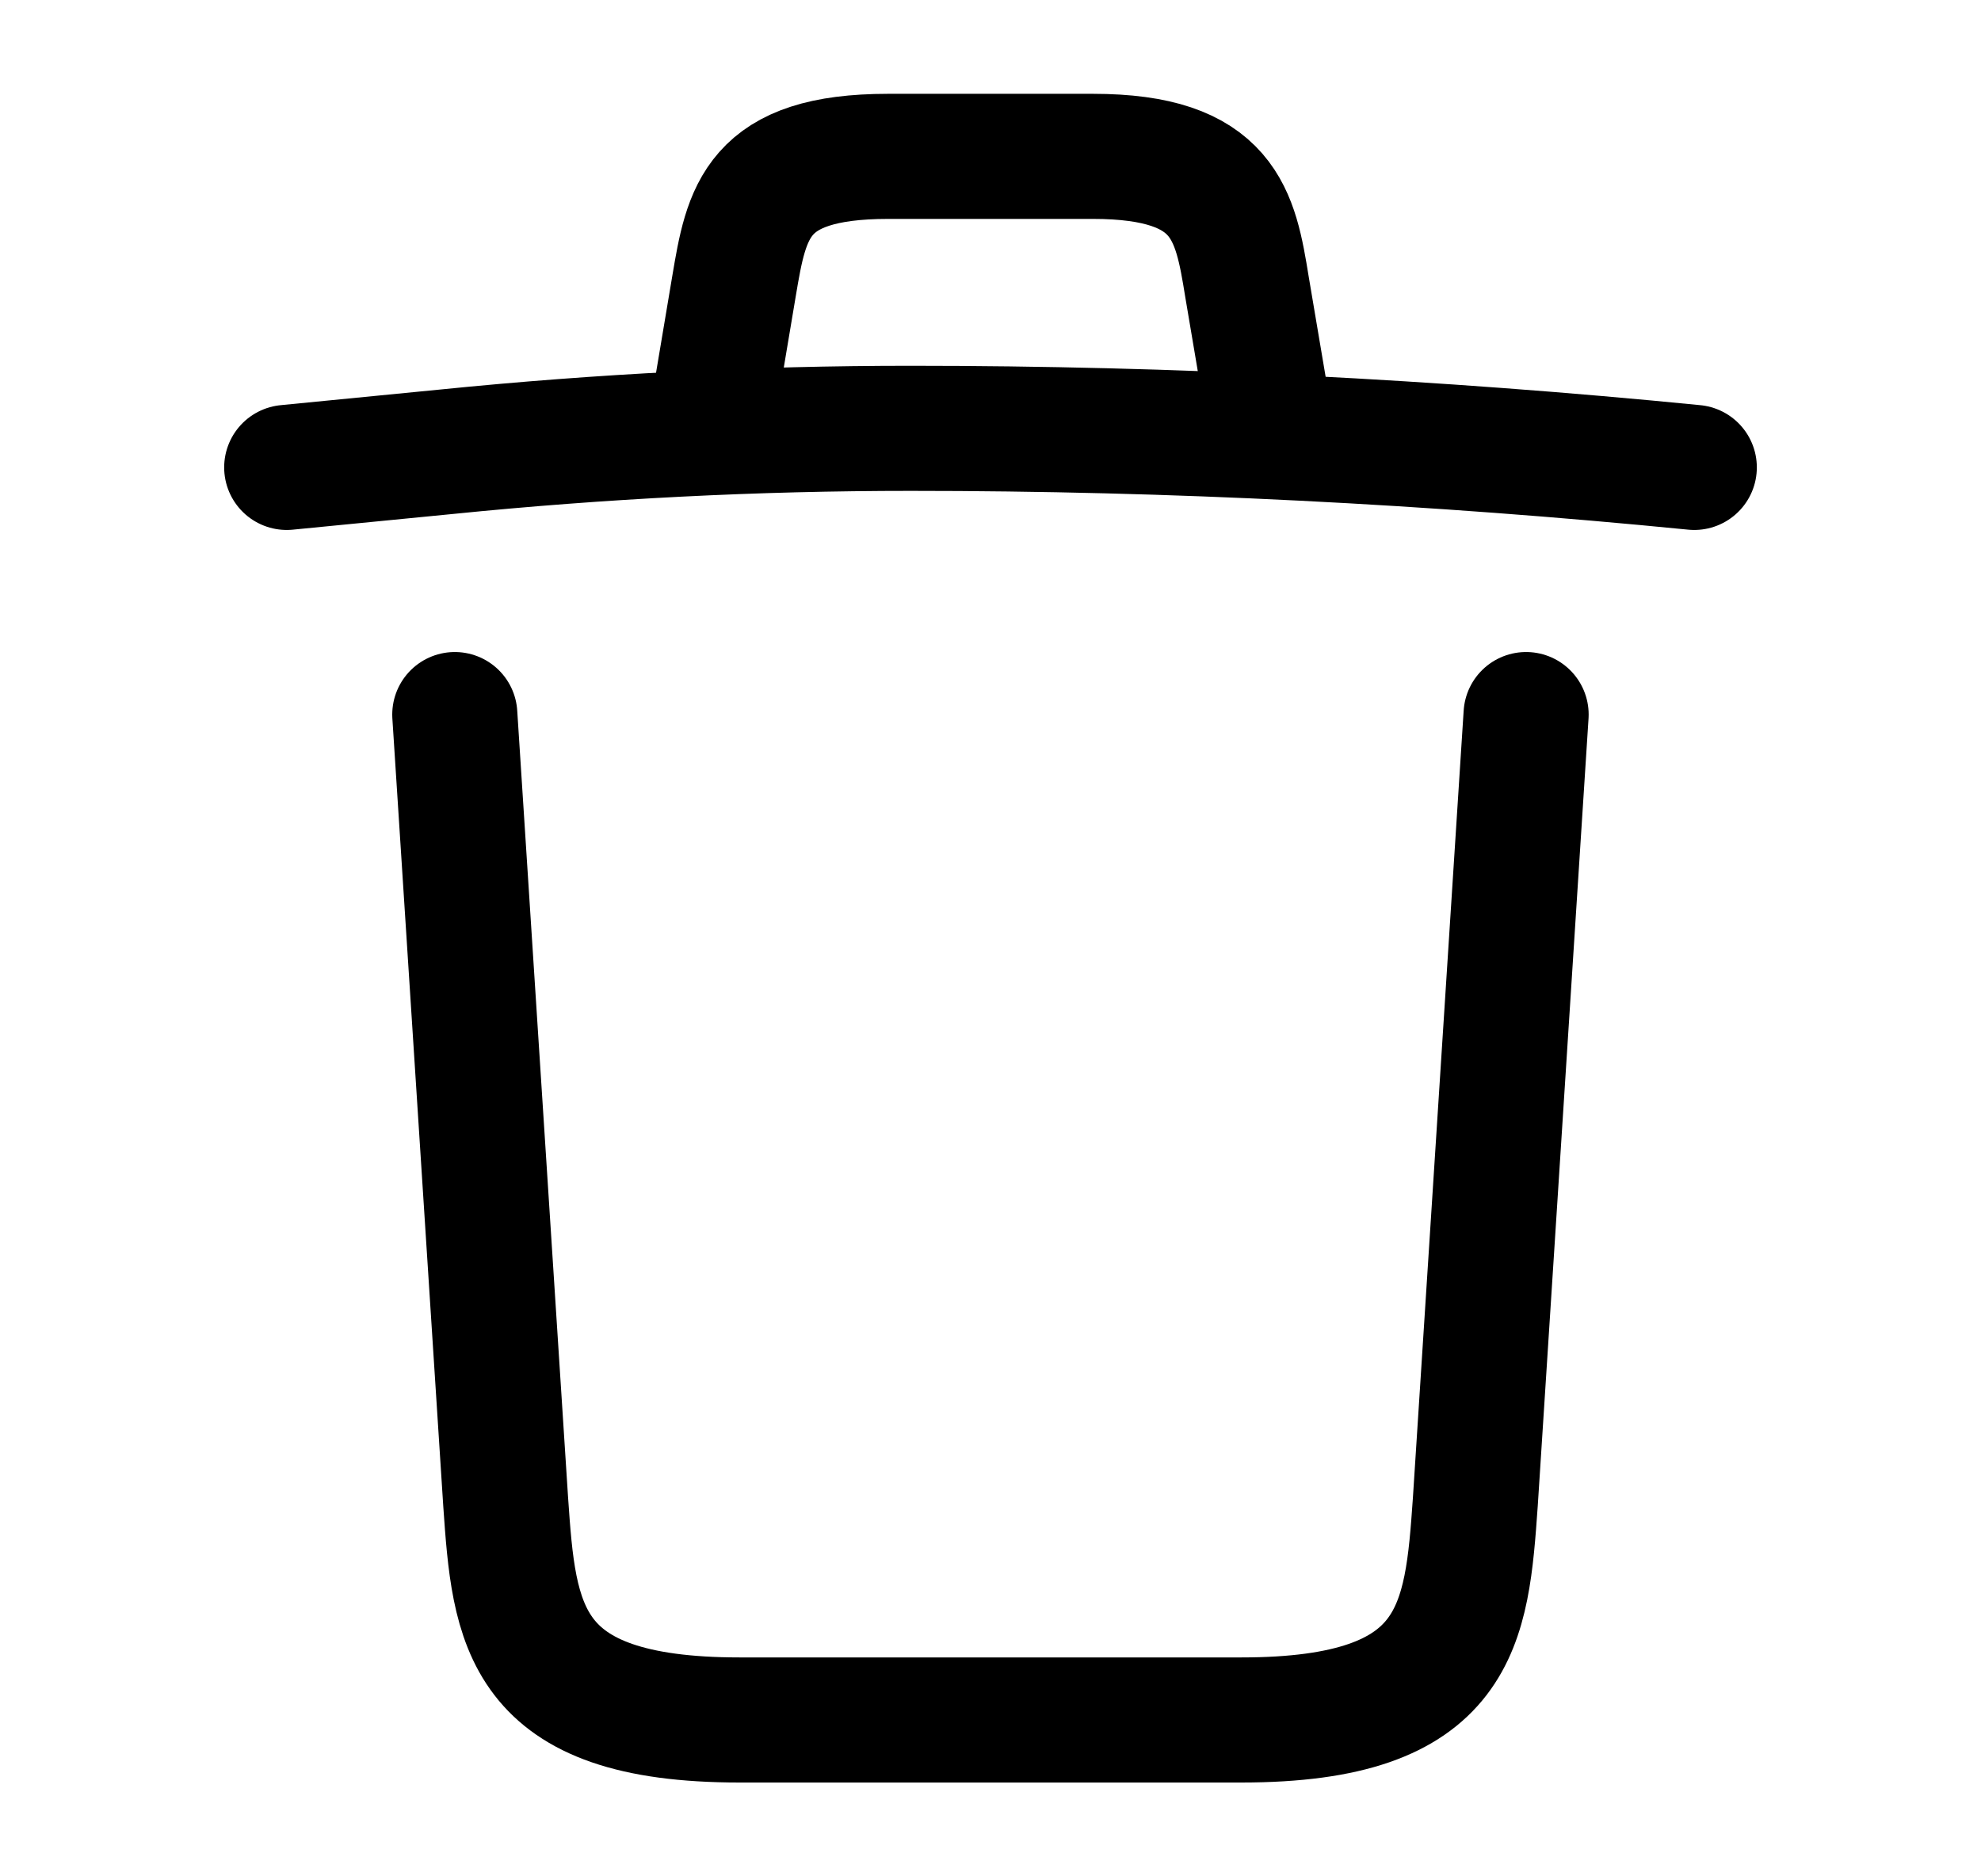 <svg width="19" height="18" viewBox="0 0 19 18" fill="none" xmlns="http://www.w3.org/2000/svg">
<path d="M16.25 4.484C13.752 4.237 11.24 4.109 8.735 4.109C7.25 4.109 5.765 4.184 4.28 4.334L2.75 4.484" stroke="currentColor" stroke-width="1.2" stroke-linecap="round" stroke-linejoin="round"/>
<path d="M6.875 3.728L7.04 2.745C7.16 2.033 7.25 1.5 8.518 1.5H10.482C11.75 1.5 11.848 2.062 11.96 2.752L12.125 3.728" stroke="currentColor" stroke-width="1.2" stroke-linecap="round" stroke-linejoin="round"/>
<path d="M14.637 6.855L14.15 14.408C14.067 15.585 14 16.5 11.907 16.5H7.092C5 16.5 4.932 15.585 4.85 14.408L4.362 6.855" stroke="currentColor" stroke-width="1.2" stroke-linecap="round" stroke-linejoin="round"/>
</svg>
